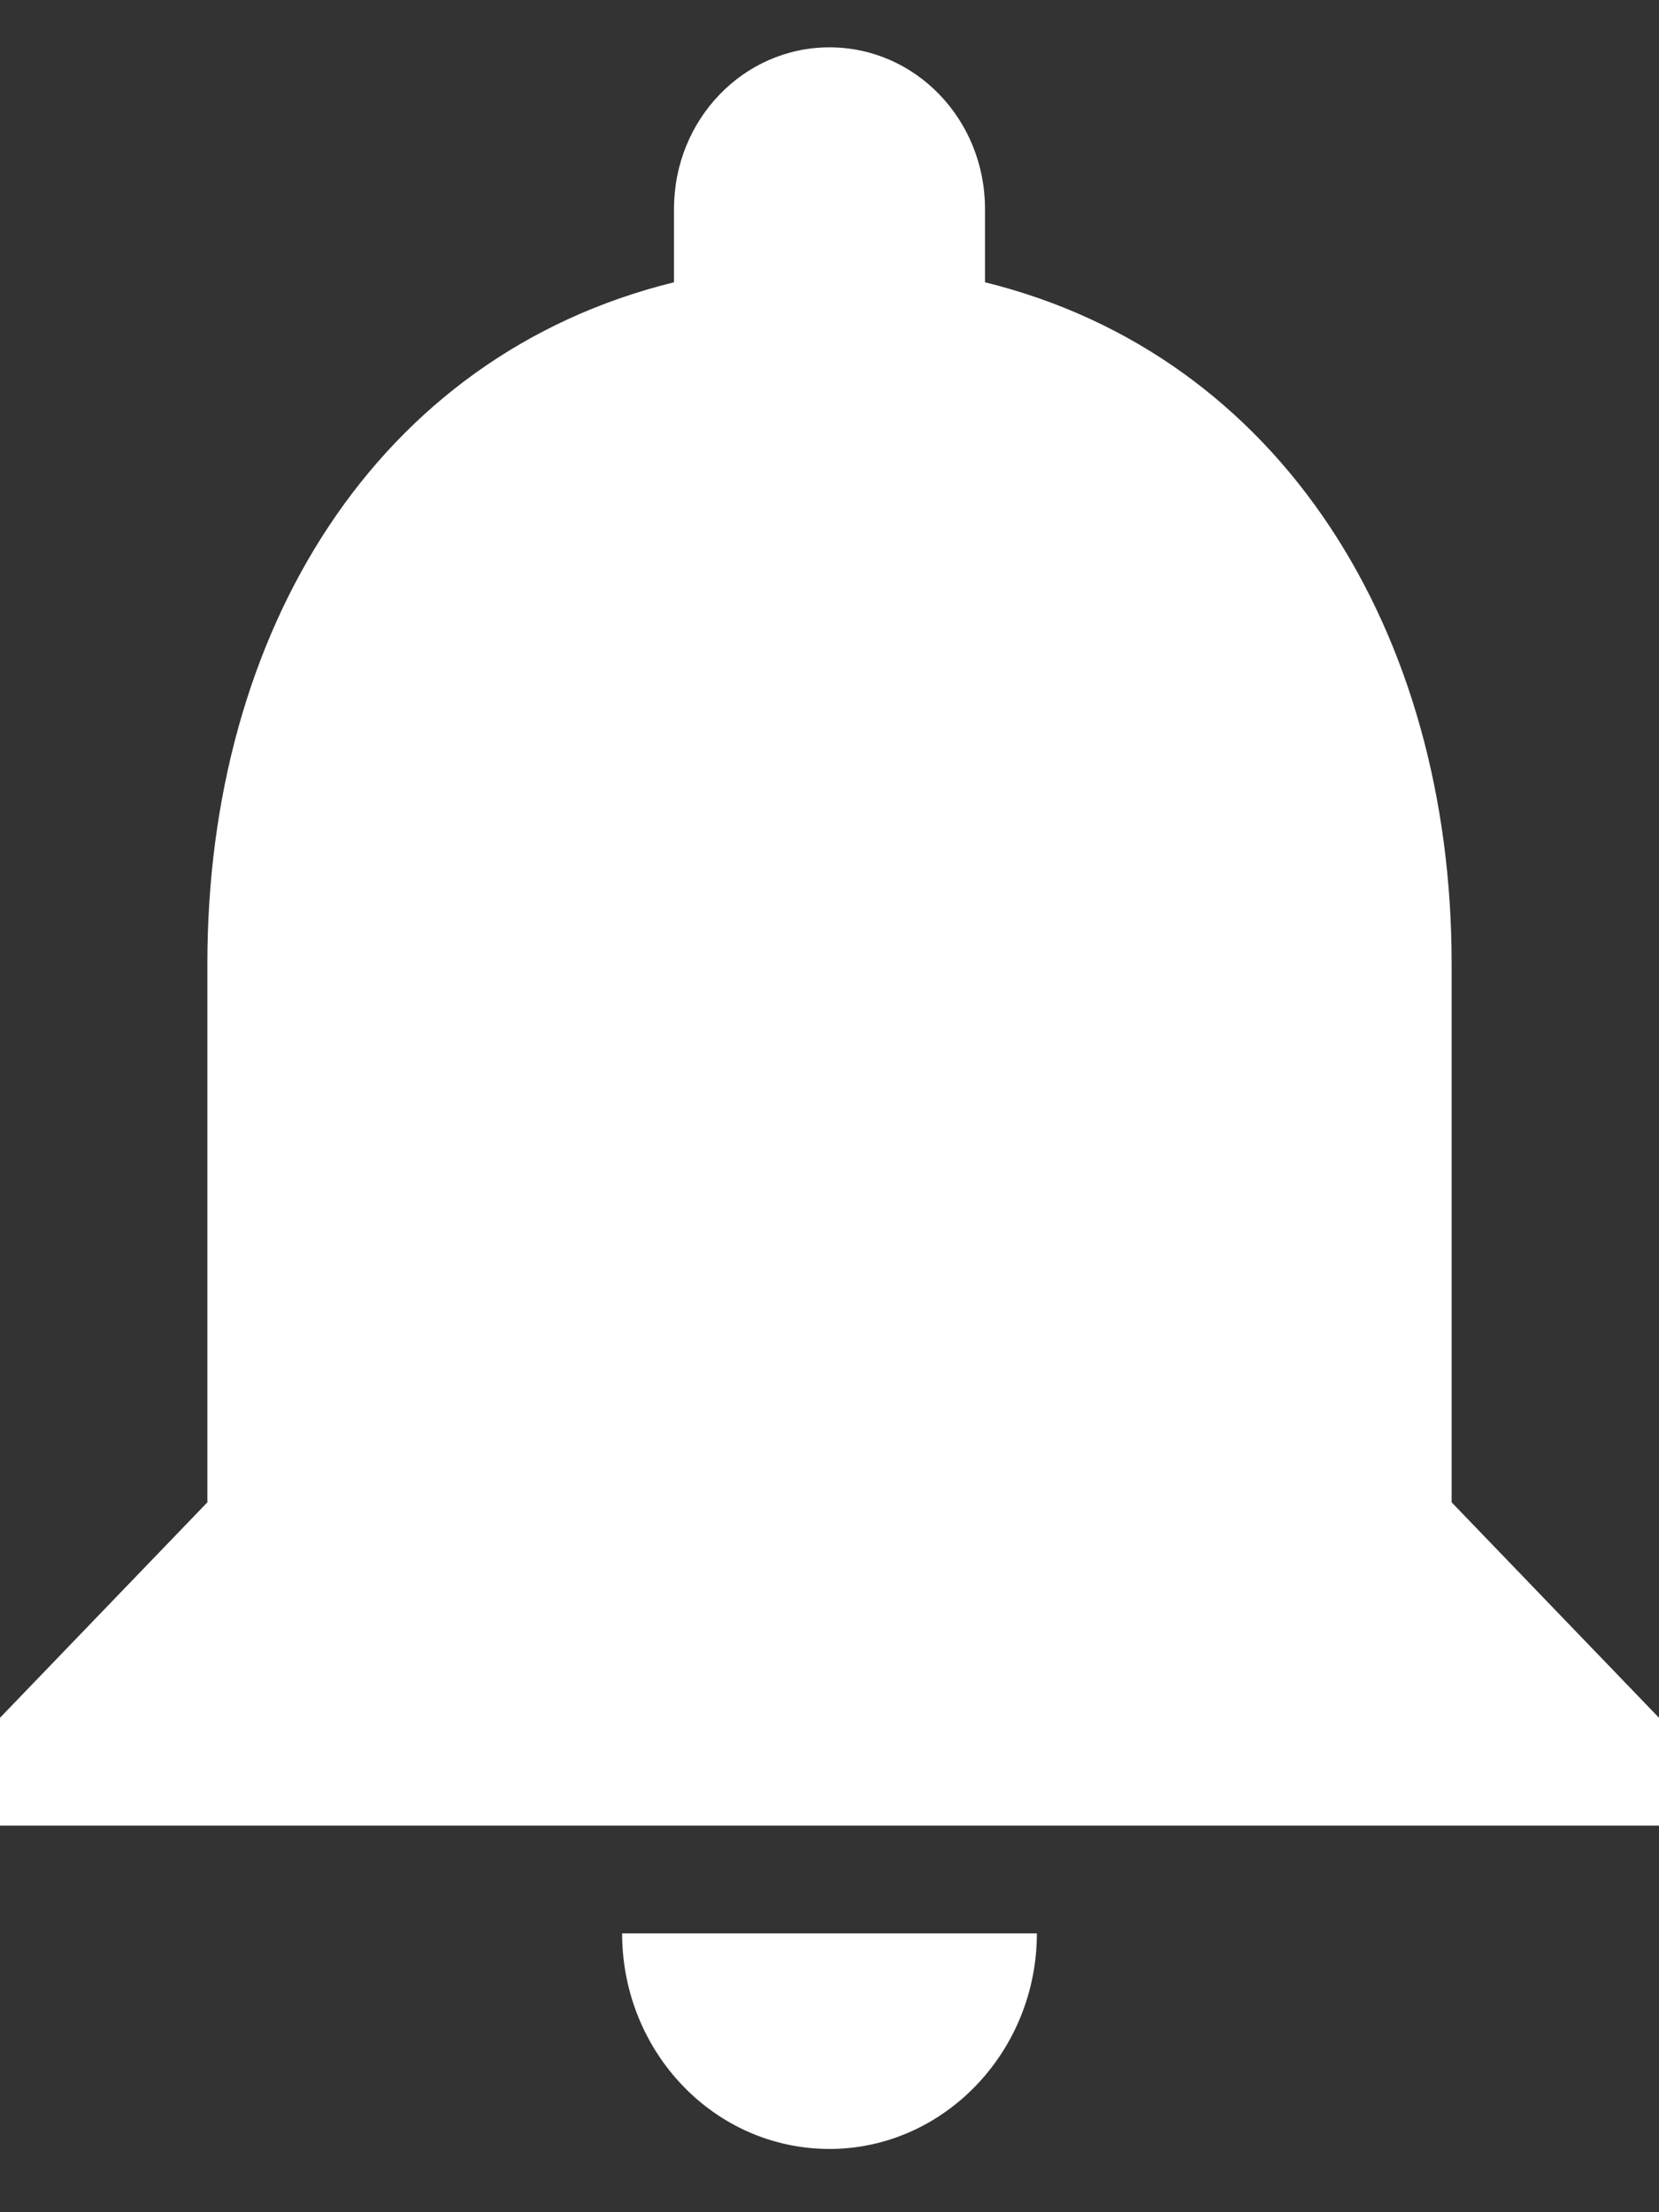 <svg width="15" height="20" viewBox="0 0 15 20" fill="none" xmlns="http://www.w3.org/2000/svg">
<rect x="0" y="0" width="15" height="20" fill="#333333" stroke="none"/>
<path d="M7.5 19.428C8.531 19.428 9.375 18.551 9.375 17.479H5.625C5.625 18.551 6.459 19.428 7.5 19.428ZM13.125 13.582V8.71C13.125 5.719 11.588 3.214 8.906 2.552V1.889C8.906 1.081 8.278 0.428 7.5 0.428C6.722 0.428 6.094 1.081 6.094 1.889V2.552C3.403 3.214 1.875 5.709 1.875 8.71V13.582L0 15.53V16.505H15V15.53L13.125 13.582Z" fill="white"/>
</svg>
